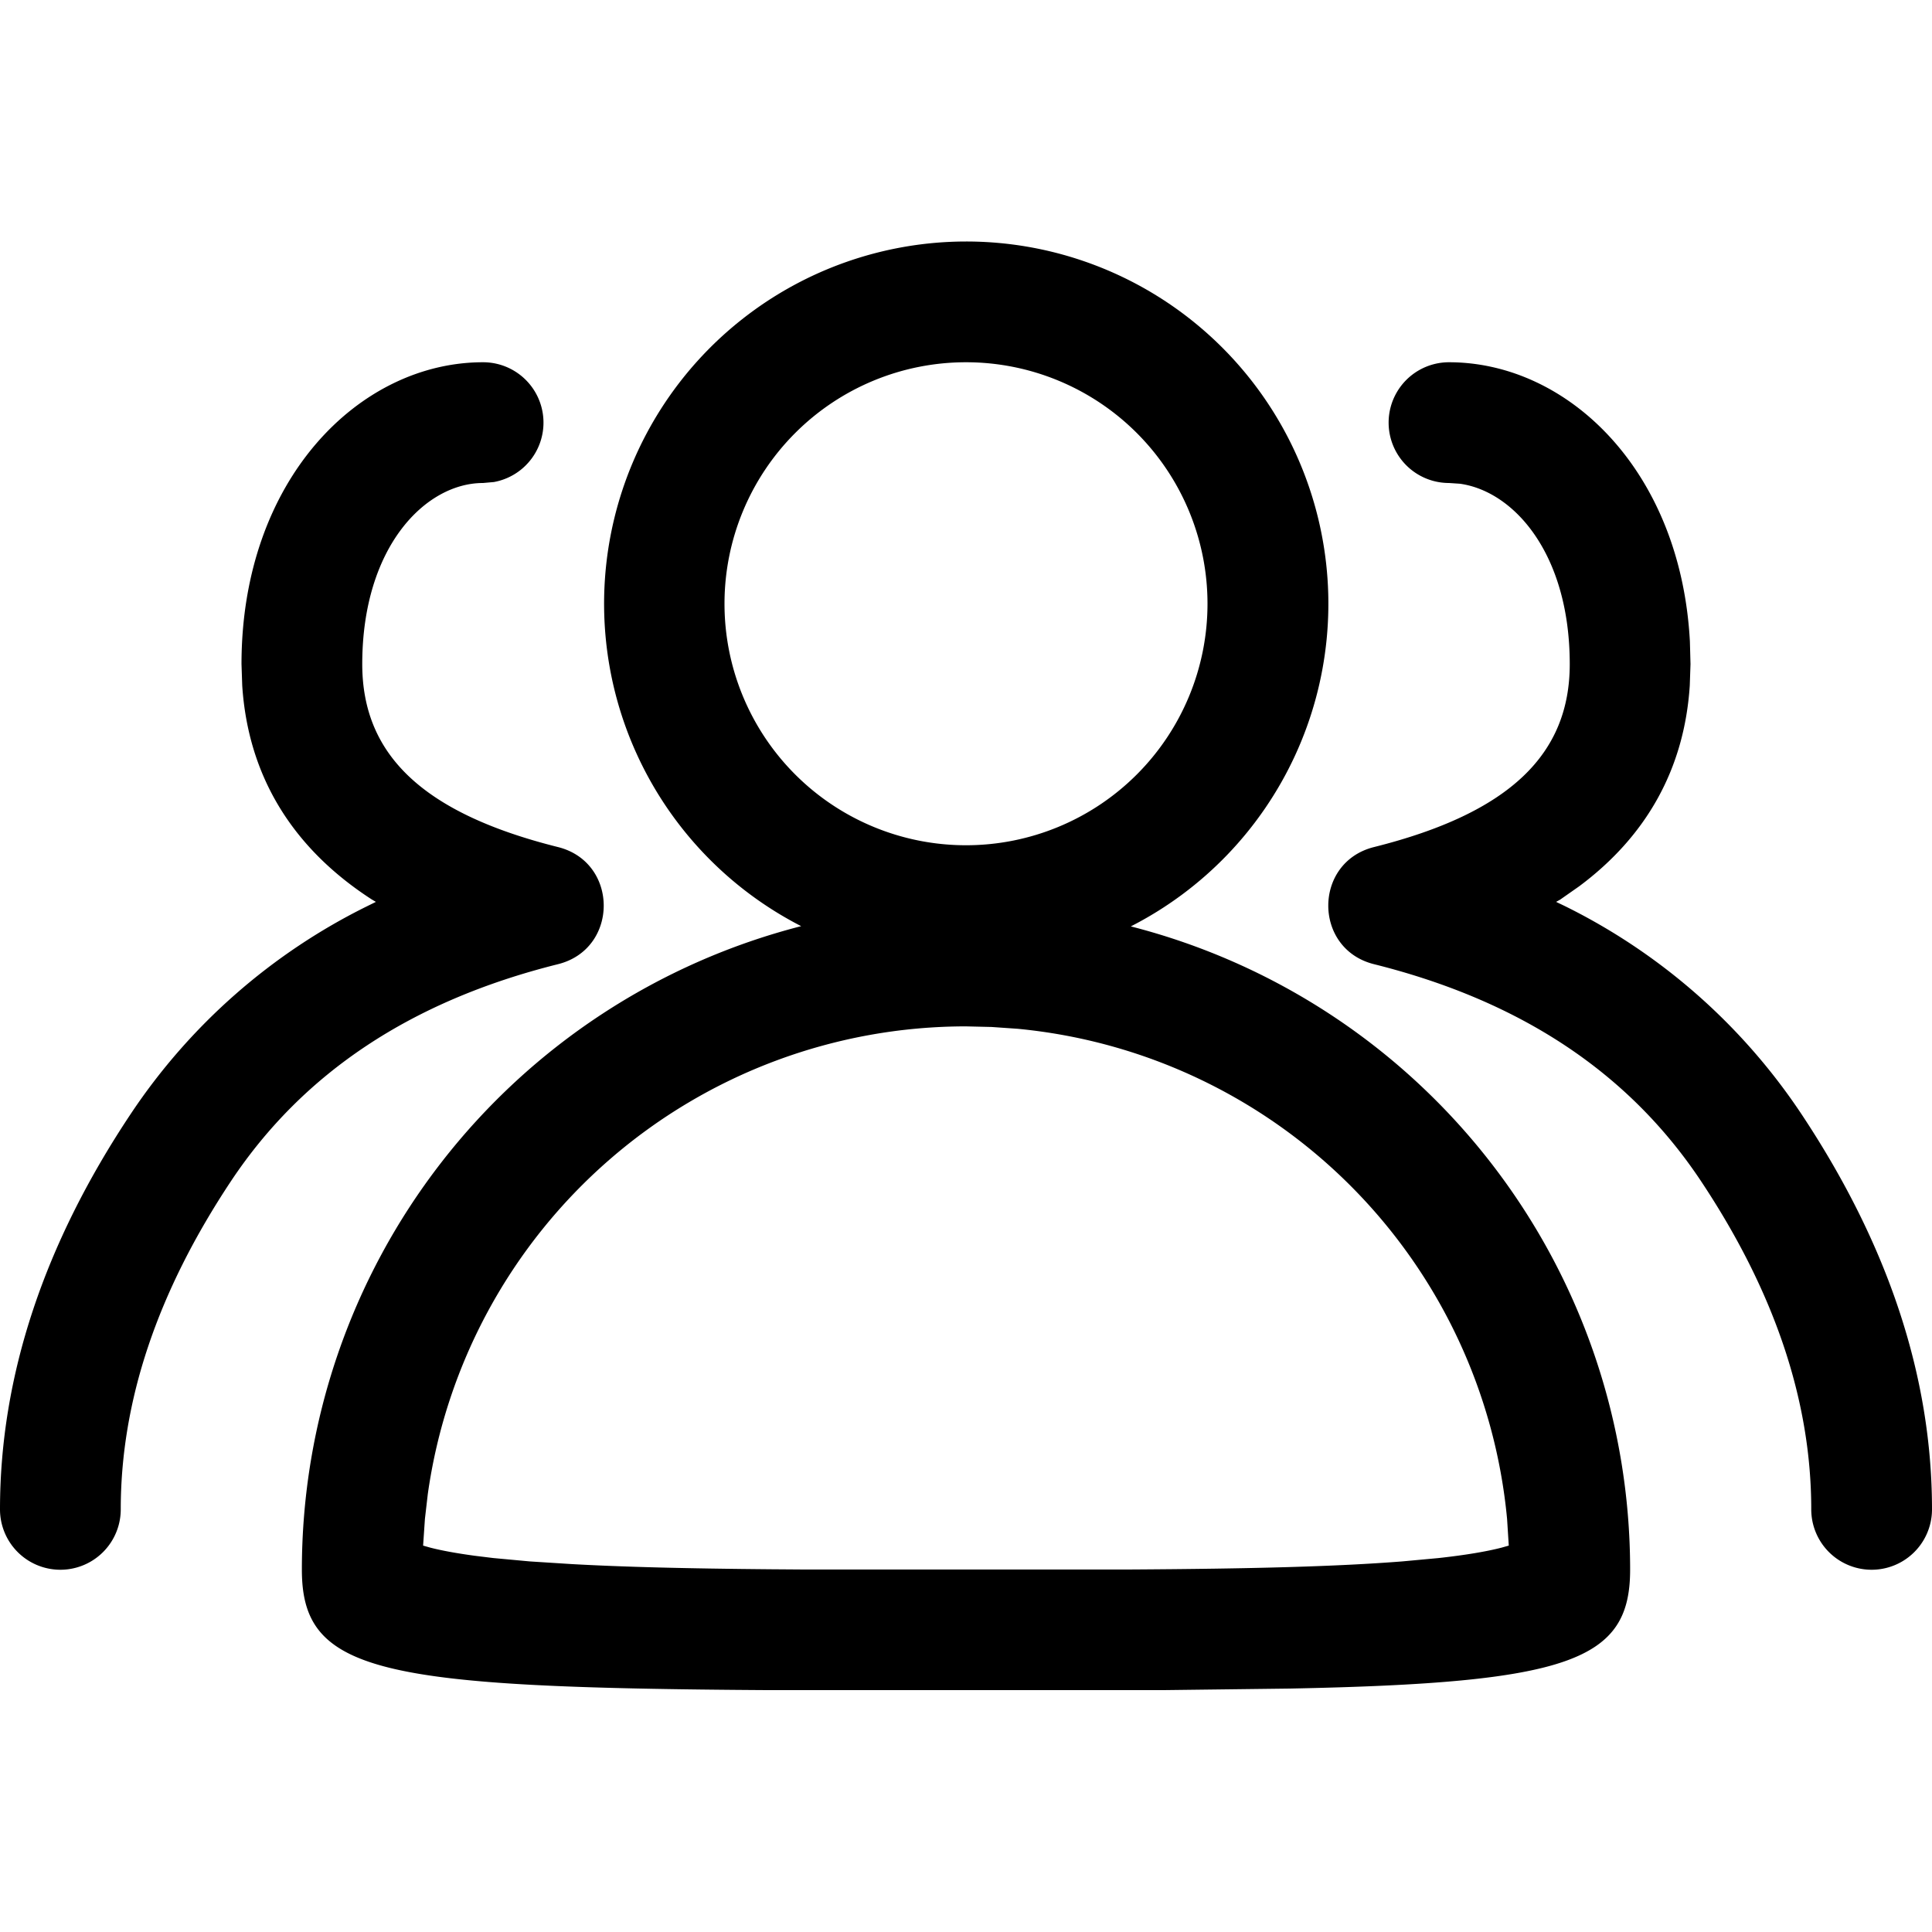 <svg xmlns="http://www.w3.org/2000/svg" width="16" height="16"><path d="M8 2a3 3 0 011.365 5.672A5.499 5.499 0 0113.5 13c0 .753-.498.938-2.818.984l-1.058.013H6.375C3.143 13.977 2.5 13.856 2.5 13a5.502 5.502 0 014.135-5.33A3 3 0 018 2zM4 3a.5.5 0 01.09.992L4 4c-.474 0-1 .526-1 1.5 0 .742.49 1.232 1.621 1.515.505.126.505.844 0 .97-1.217.304-2.11.9-2.705 1.792C1.302 10.7 1 11.604 1 12.5a.5.5 0 11-1 0c0-1.104.365-2.199 1.084-3.277a5.023 5.023 0 011.96-1.72l.069-.034-.034-.02c-.654-.423-1.024-1.018-1.073-1.772L2 5.5C2 3.974 2.974 3 4 3zm8 0c.983 0 1.919.894 1.995 2.312L14 5.5l-.006.177c-.045.692-.36 1.249-.916 1.663l-.157.11-.034.019.069.033a5.023 5.023 0 011.96 1.72C15.635 10.303 16 11.397 16 12.5a.5.5 0 11-1 0c0-.896-.302-1.801-.916-2.723-.595-.892-1.488-1.488-2.705-1.792-.505-.126-.505-.844 0-.97C12.509 6.732 13 6.242 13 5.5c0-.913-.462-1.432-.91-1.494L12 4a.5.5 0 110-1zM8 8.5a4.501 4.501 0 00-4.457 3.872l-.024.207-.015.221.06.017c.097.025.22.047.366.067l.155.019.303.028.345.022c.429.024.953.037 1.65.043l.276.002H9.34c1.05-.006 1.735-.025 2.272-.067l.303-.028c.217-.024.392-.053.52-.086l.06-.017-.014-.221A4.501 4.501 0 008.428 8.52l-.216-.015L8 8.5zM8 3a2 2 0 100 4 2 2 0 000-4z"/></svg>